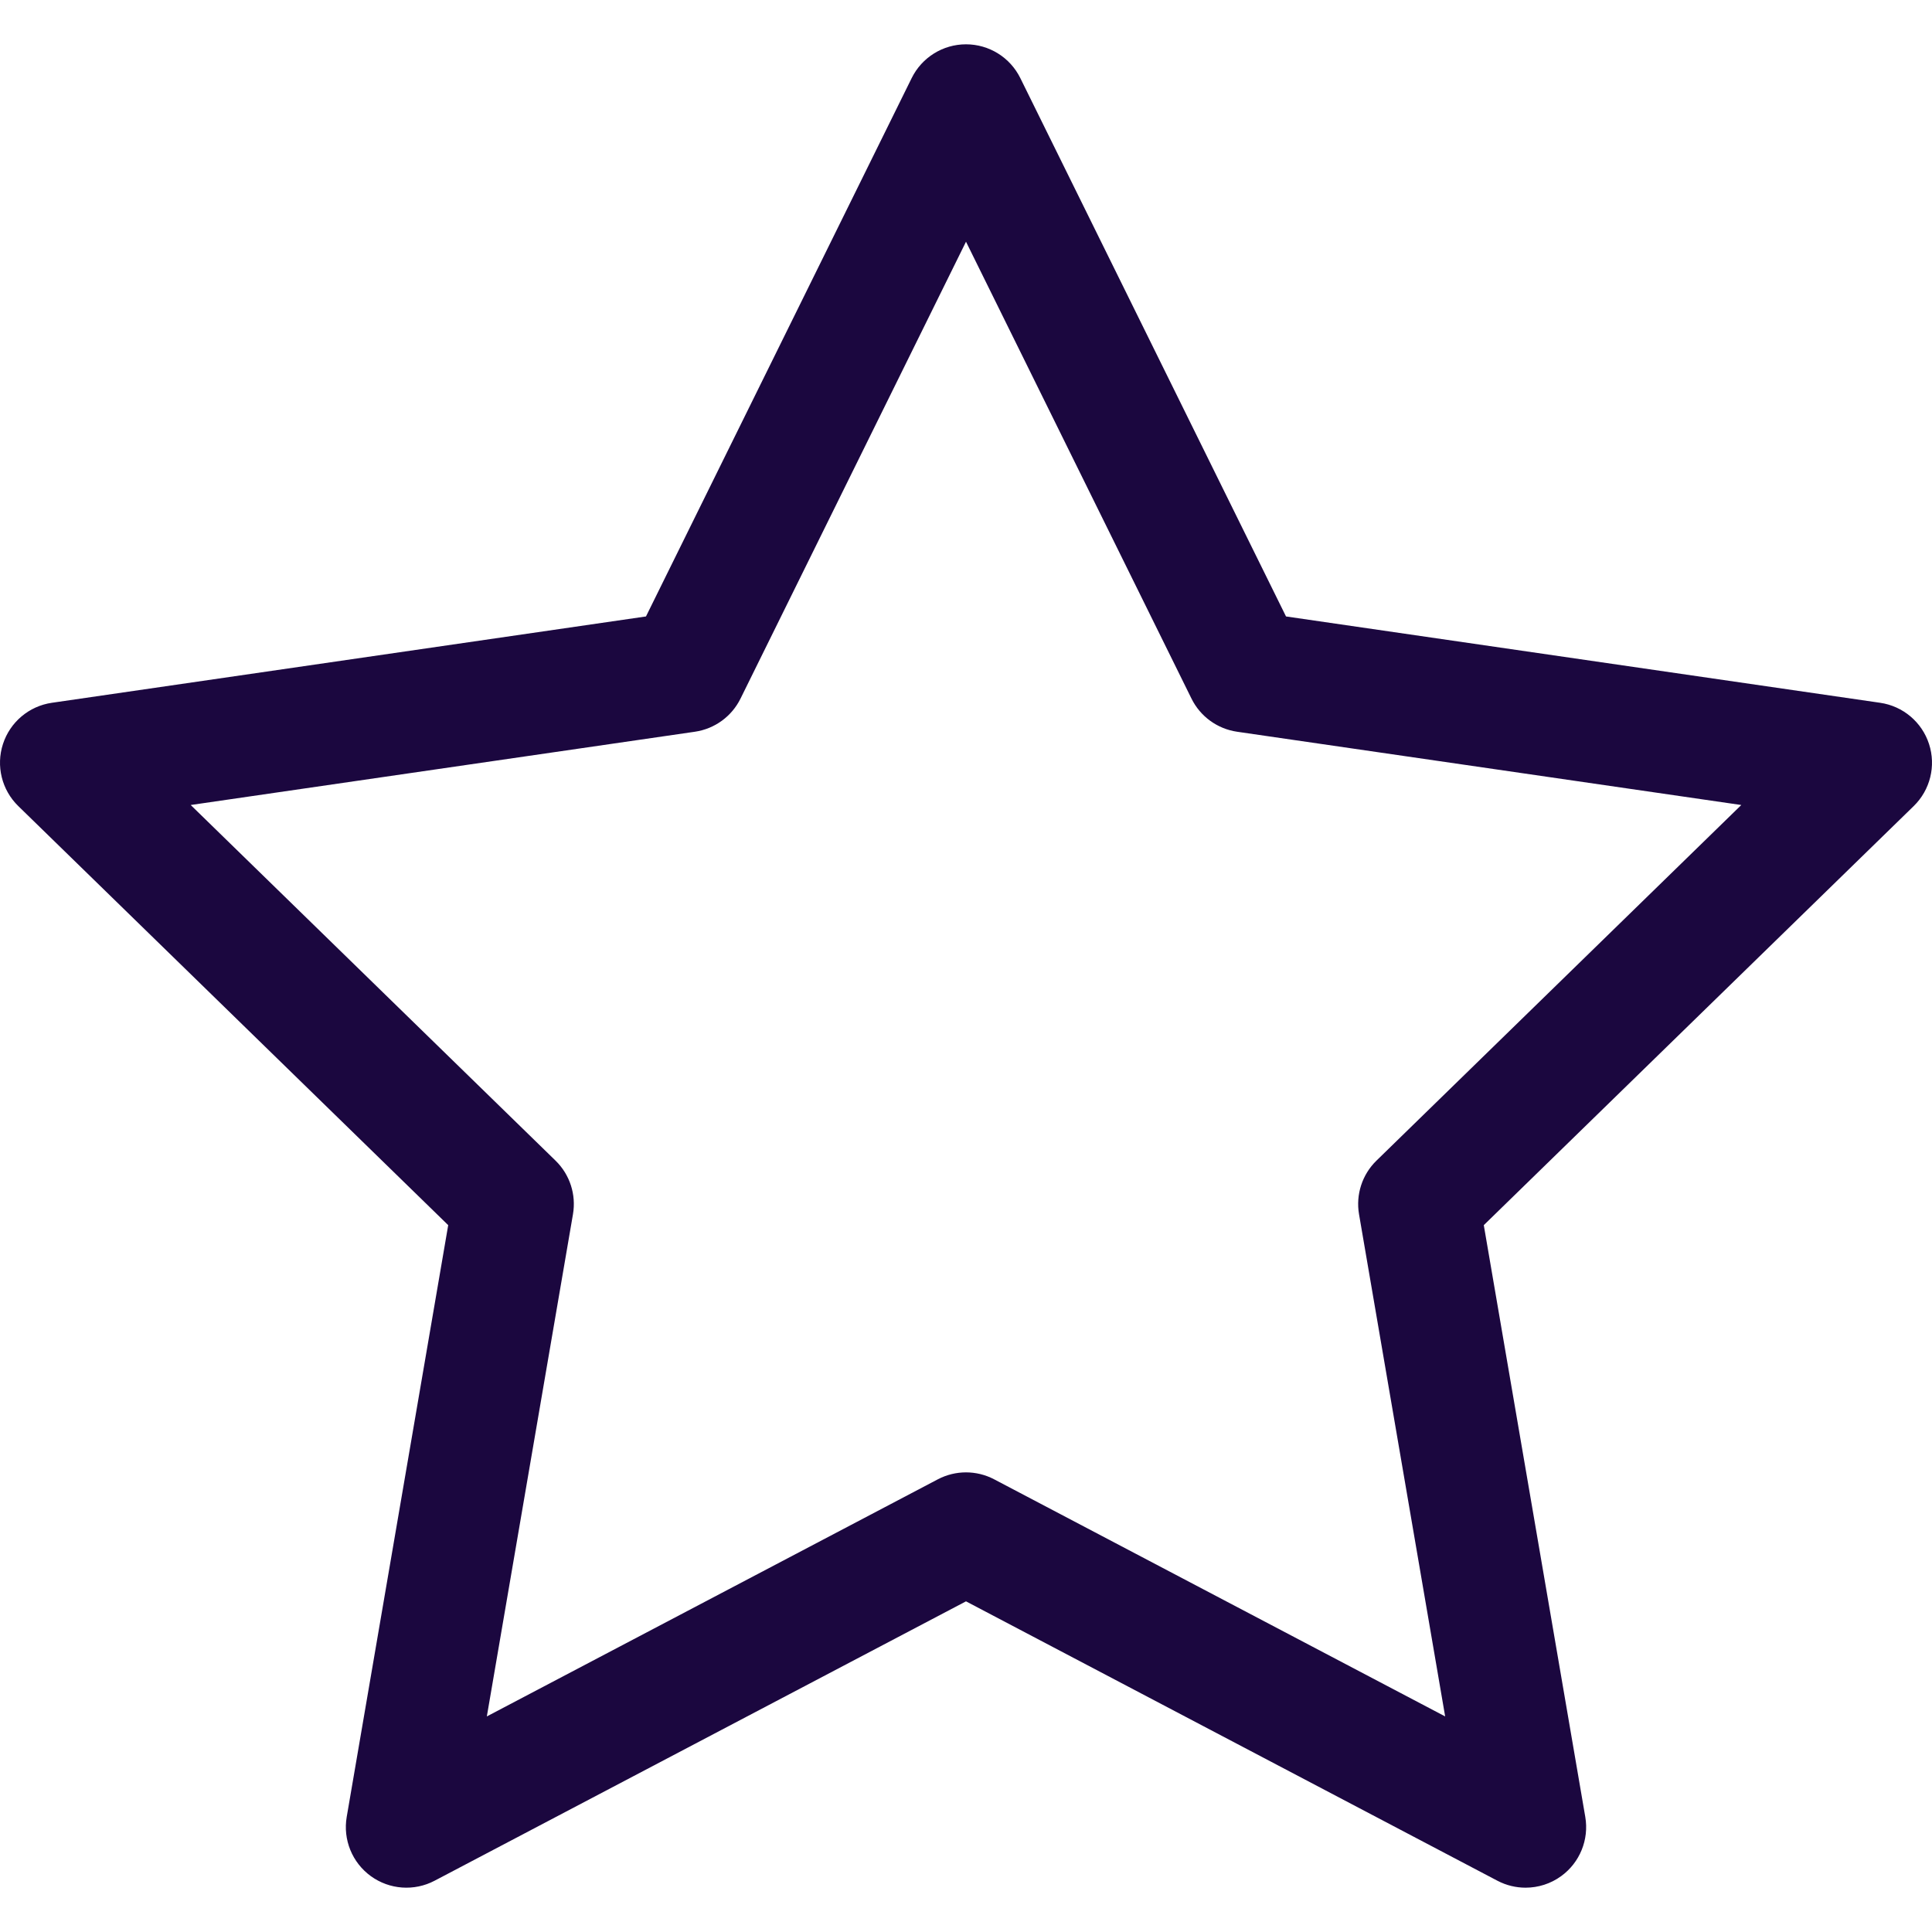 <?xml version="1.0" encoding="iso-8859-1"?>
<!-- Generator: Adobe Illustrator 19.0.0, SVG Export Plug-In . SVG Version: 6.00 Build 0)  -->
<svg version="1.1" id="Layer_1" xmlns="http://www.w3.org/2000/svg" xmlns:xlink="http://www.w3.org/1999/xlink" x="0px" y="0px"
	 viewBox="0 0 478.53 478.53" style="enable-background:new 0 0 478.53 478.53;" xml:space="preserve">
<g>
	<g>
		<path fill="rgb(27, 7, 63)" d="M477.795,184.28c-1.764-5.431-6.458-9.389-12.108-10.209l-147.159-21.384l-65.812-133.35
			c-2.527-5.12-7.741-8.361-13.451-8.361s-10.924,3.241-13.451,8.361l-65.812,133.35L12.843,174.071
			c-5.65,0.82-10.343,4.778-12.108,10.209c-1.765,5.43-0.293,11.391,3.796,15.376l106.484,103.797L85.877,450.018
			c-0.965,5.627,1.349,11.315,5.968,14.671c4.618,3.355,10.741,3.799,15.797,1.142l131.623-69.199l131.623,69.199
			c2.196,1.154,4.592,1.723,6.979,1.723c3.11,0,6.205-0.966,8.818-2.865c4.619-3.357,6.933-9.044,5.968-14.671l-25.138-146.565
			l106.484-103.797C478.088,195.671,479.56,189.71,477.795,184.28z M340.927,287.476c-3.536,3.446-5.149,8.411-4.314,13.277
			l21.333,124.382l-111.701-58.726c-2.185-1.149-4.583-1.723-6.98-1.723c-2.397,0-4.795,0.574-6.981,1.722l-111.701,58.726
			l21.333-124.382c0.835-4.866-0.778-9.831-4.314-13.277l-90.367-88.087L172.12,181.24c4.886-0.71,9.109-3.778,11.294-8.205
			l55.851-113.166l55.851,113.167c2.185,4.427,6.408,7.495,11.294,8.205l124.884,18.148L340.927,287.476z"/>
	</g>
</g>
<g>
</g>
<g>
</g>
<g>
</g>
<g>
</g>
<g>
</g>
<g>
</g>
<g>
</g>
<g>
</g>
<g>
</g>
<g>
</g>
<g>
</g>
<g>
</g>
<g>
</g>
<g>
</g>
<g>
</g>
</svg>
